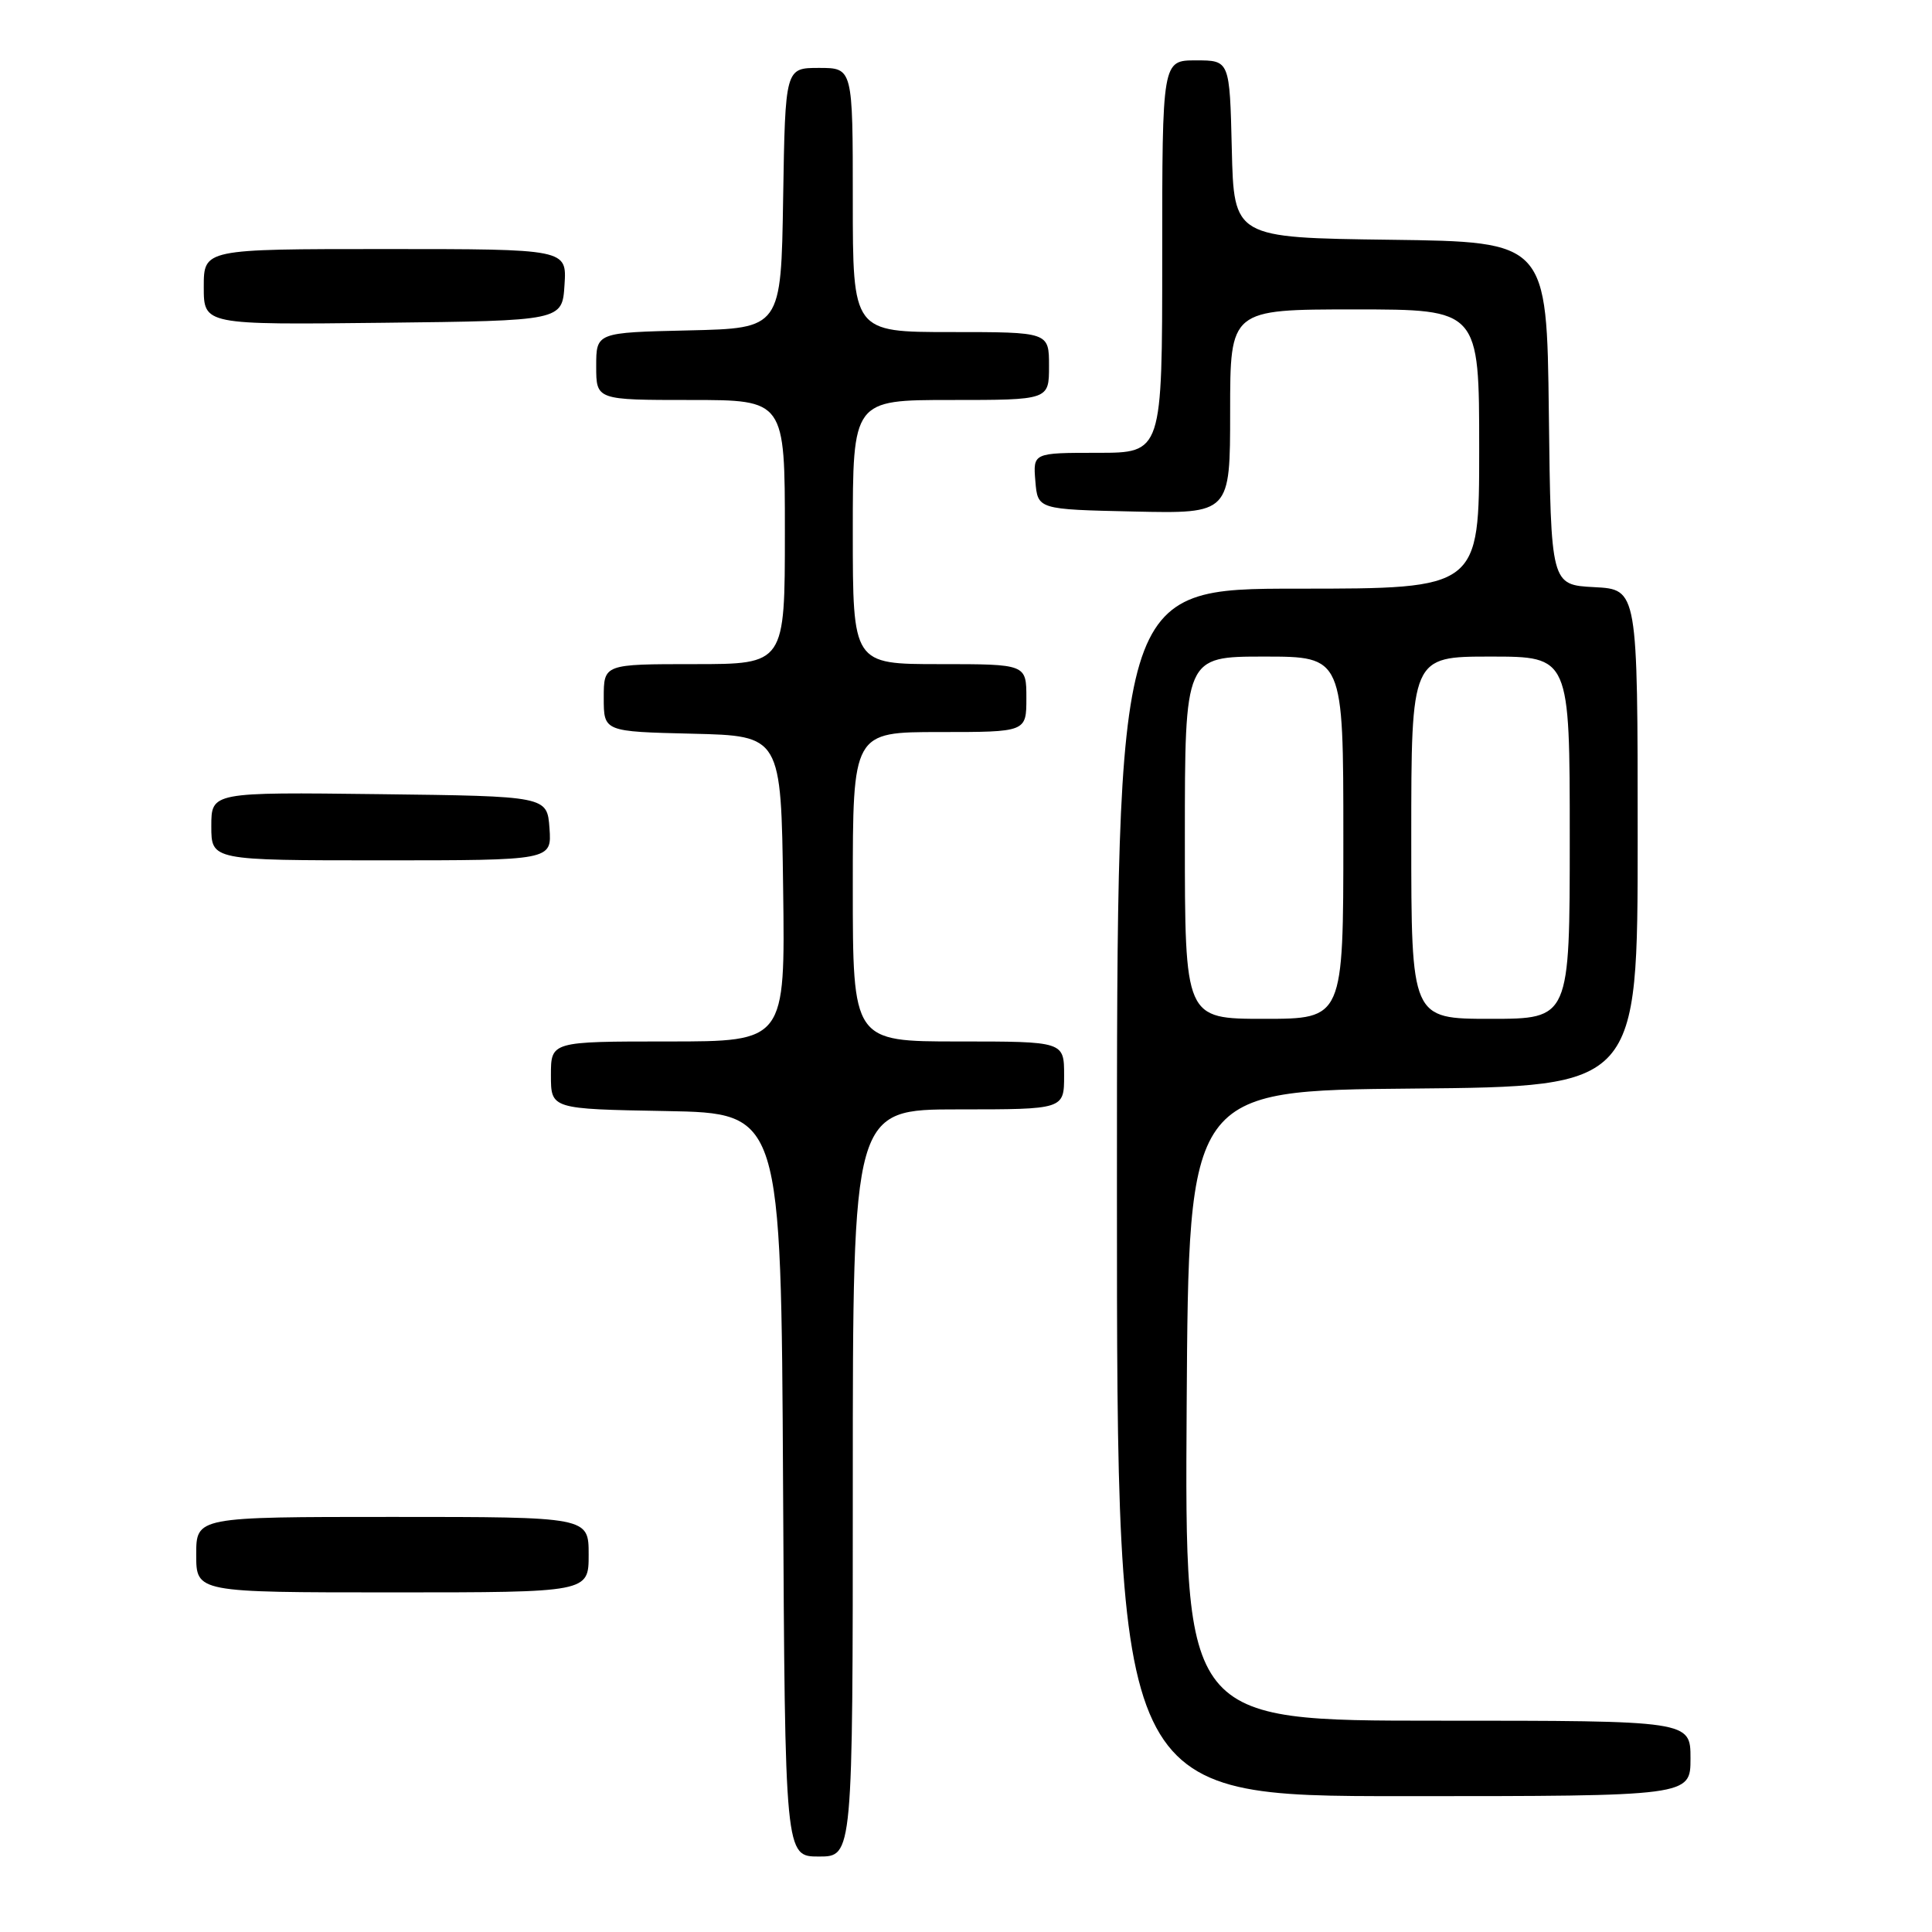 <?xml version="1.0" encoding="UTF-8" standalone="no"?>
<!DOCTYPE svg PUBLIC "-//W3C//DTD SVG 1.1//EN" "http://www.w3.org/Graphics/SVG/1.1/DTD/svg11.dtd" >
<svg xmlns="http://www.w3.org/2000/svg" xmlns:xlink="http://www.w3.org/1999/xlink" version="1.1" viewBox="0 0 256 256">
 <g >
 <path fill="currentColor"
d=" M 113.00 196.50 C 113.00 147.00 113.00 147.00 127.00 147.00 C 141.00 147.00 141.00 147.00 141.00 142.50 C 141.00 138.00 141.00 138.00 127.00 138.00 C 113.00 138.00 113.00 138.00 113.00 117.50 C 113.00 97.00 113.00 97.00 124.50 97.00 C 136.00 97.00 136.00 97.00 136.00 92.50 C 136.00 88.00 136.00 88.00 124.50 88.00 C 113.00 88.00 113.00 88.00 113.00 70.50 C 113.00 53.00 113.00 53.00 126.00 53.00 C 139.00 53.00 139.00 53.00 139.00 48.50 C 139.00 44.00 139.00 44.00 126.00 44.00 C 113.00 44.00 113.00 44.00 113.00 26.50 C 113.00 9.00 113.00 9.00 108.52 9.00 C 104.05 9.00 104.05 9.00 103.77 26.25 C 103.50 43.50 103.50 43.50 91.25 43.78 C 79.00 44.06 79.00 44.06 79.00 48.53 C 79.00 53.00 79.00 53.00 91.50 53.00 C 104.00 53.00 104.00 53.00 104.00 70.50 C 104.00 88.00 104.00 88.00 92.00 88.00 C 80.00 88.00 80.00 88.00 80.00 92.47 C 80.00 96.94 80.00 96.94 91.75 97.22 C 103.50 97.50 103.50 97.50 103.77 117.75 C 104.04 138.00 104.04 138.00 88.52 138.00 C 73.00 138.00 73.00 138.00 73.00 142.47 C 73.00 146.95 73.00 146.95 88.25 147.22 C 103.50 147.50 103.50 147.50 103.76 196.75 C 104.02 246.00 104.02 246.00 108.51 246.00 C 113.00 246.00 113.00 246.00 113.00 196.50 Z  M 224.00 233.00 C 224.00 228.00 224.00 228.00 190.49 228.00 C 156.98 228.00 156.98 228.00 157.24 186.25 C 157.50 144.50 157.50 144.50 187.25 144.24 C 217.00 143.97 217.00 143.97 217.00 111.04 C 217.00 78.10 217.00 78.10 211.25 77.80 C 205.50 77.50 205.50 77.50 205.23 54.77 C 204.96 32.04 204.96 32.04 184.23 31.77 C 163.50 31.50 163.50 31.50 163.22 19.75 C 162.94 8.00 162.94 8.00 158.47 8.00 C 154.00 8.00 154.00 8.00 154.00 34.00 C 154.00 60.00 154.00 60.00 145.44 60.00 C 136.88 60.00 136.88 60.00 137.19 63.75 C 137.50 67.50 137.50 67.50 150.25 67.78 C 163.00 68.06 163.00 68.06 163.00 54.53 C 163.00 41.00 163.00 41.00 179.50 41.00 C 196.00 41.00 196.00 41.00 196.00 59.50 C 196.00 78.00 196.00 78.00 172.00 78.00 C 148.00 78.00 148.00 78.00 148.00 158.00 C 148.00 238.00 148.00 238.00 186.00 238.00 C 224.00 238.00 224.00 238.00 224.00 233.00 Z  M 78.00 206.00 C 78.00 201.00 78.00 201.00 52.00 201.00 C 26.00 201.00 26.00 201.00 26.00 206.00 C 26.00 211.00 26.00 211.00 52.00 211.00 C 78.00 211.00 78.00 211.00 78.00 206.00 Z  M 72.81 109.75 C 72.50 105.50 72.50 105.50 50.25 105.23 C 28.00 104.96 28.00 104.96 28.00 109.48 C 28.00 114.00 28.00 114.00 50.56 114.00 C 73.11 114.00 73.11 114.00 72.81 109.75 Z  M 74.80 37.75 C 75.11 33.00 75.11 33.00 51.05 33.00 C 27.00 33.00 27.00 33.00 27.00 38.02 C 27.00 43.04 27.00 43.04 50.75 42.77 C 74.50 42.50 74.50 42.50 74.80 37.75 Z  M 157.00 111.00 C 157.00 87.00 157.00 87.00 167.50 87.00 C 178.00 87.00 178.00 87.00 178.00 111.00 C 178.00 135.00 178.00 135.00 167.50 135.00 C 157.00 135.00 157.00 135.00 157.00 111.00 Z  M 187.00 111.00 C 187.00 87.00 187.00 87.00 197.50 87.00 C 208.00 87.00 208.00 87.00 208.00 111.00 C 208.00 135.00 208.00 135.00 197.50 135.00 C 187.00 135.00 187.00 135.00 187.00 111.00 Z "/>
</g>
</svg>